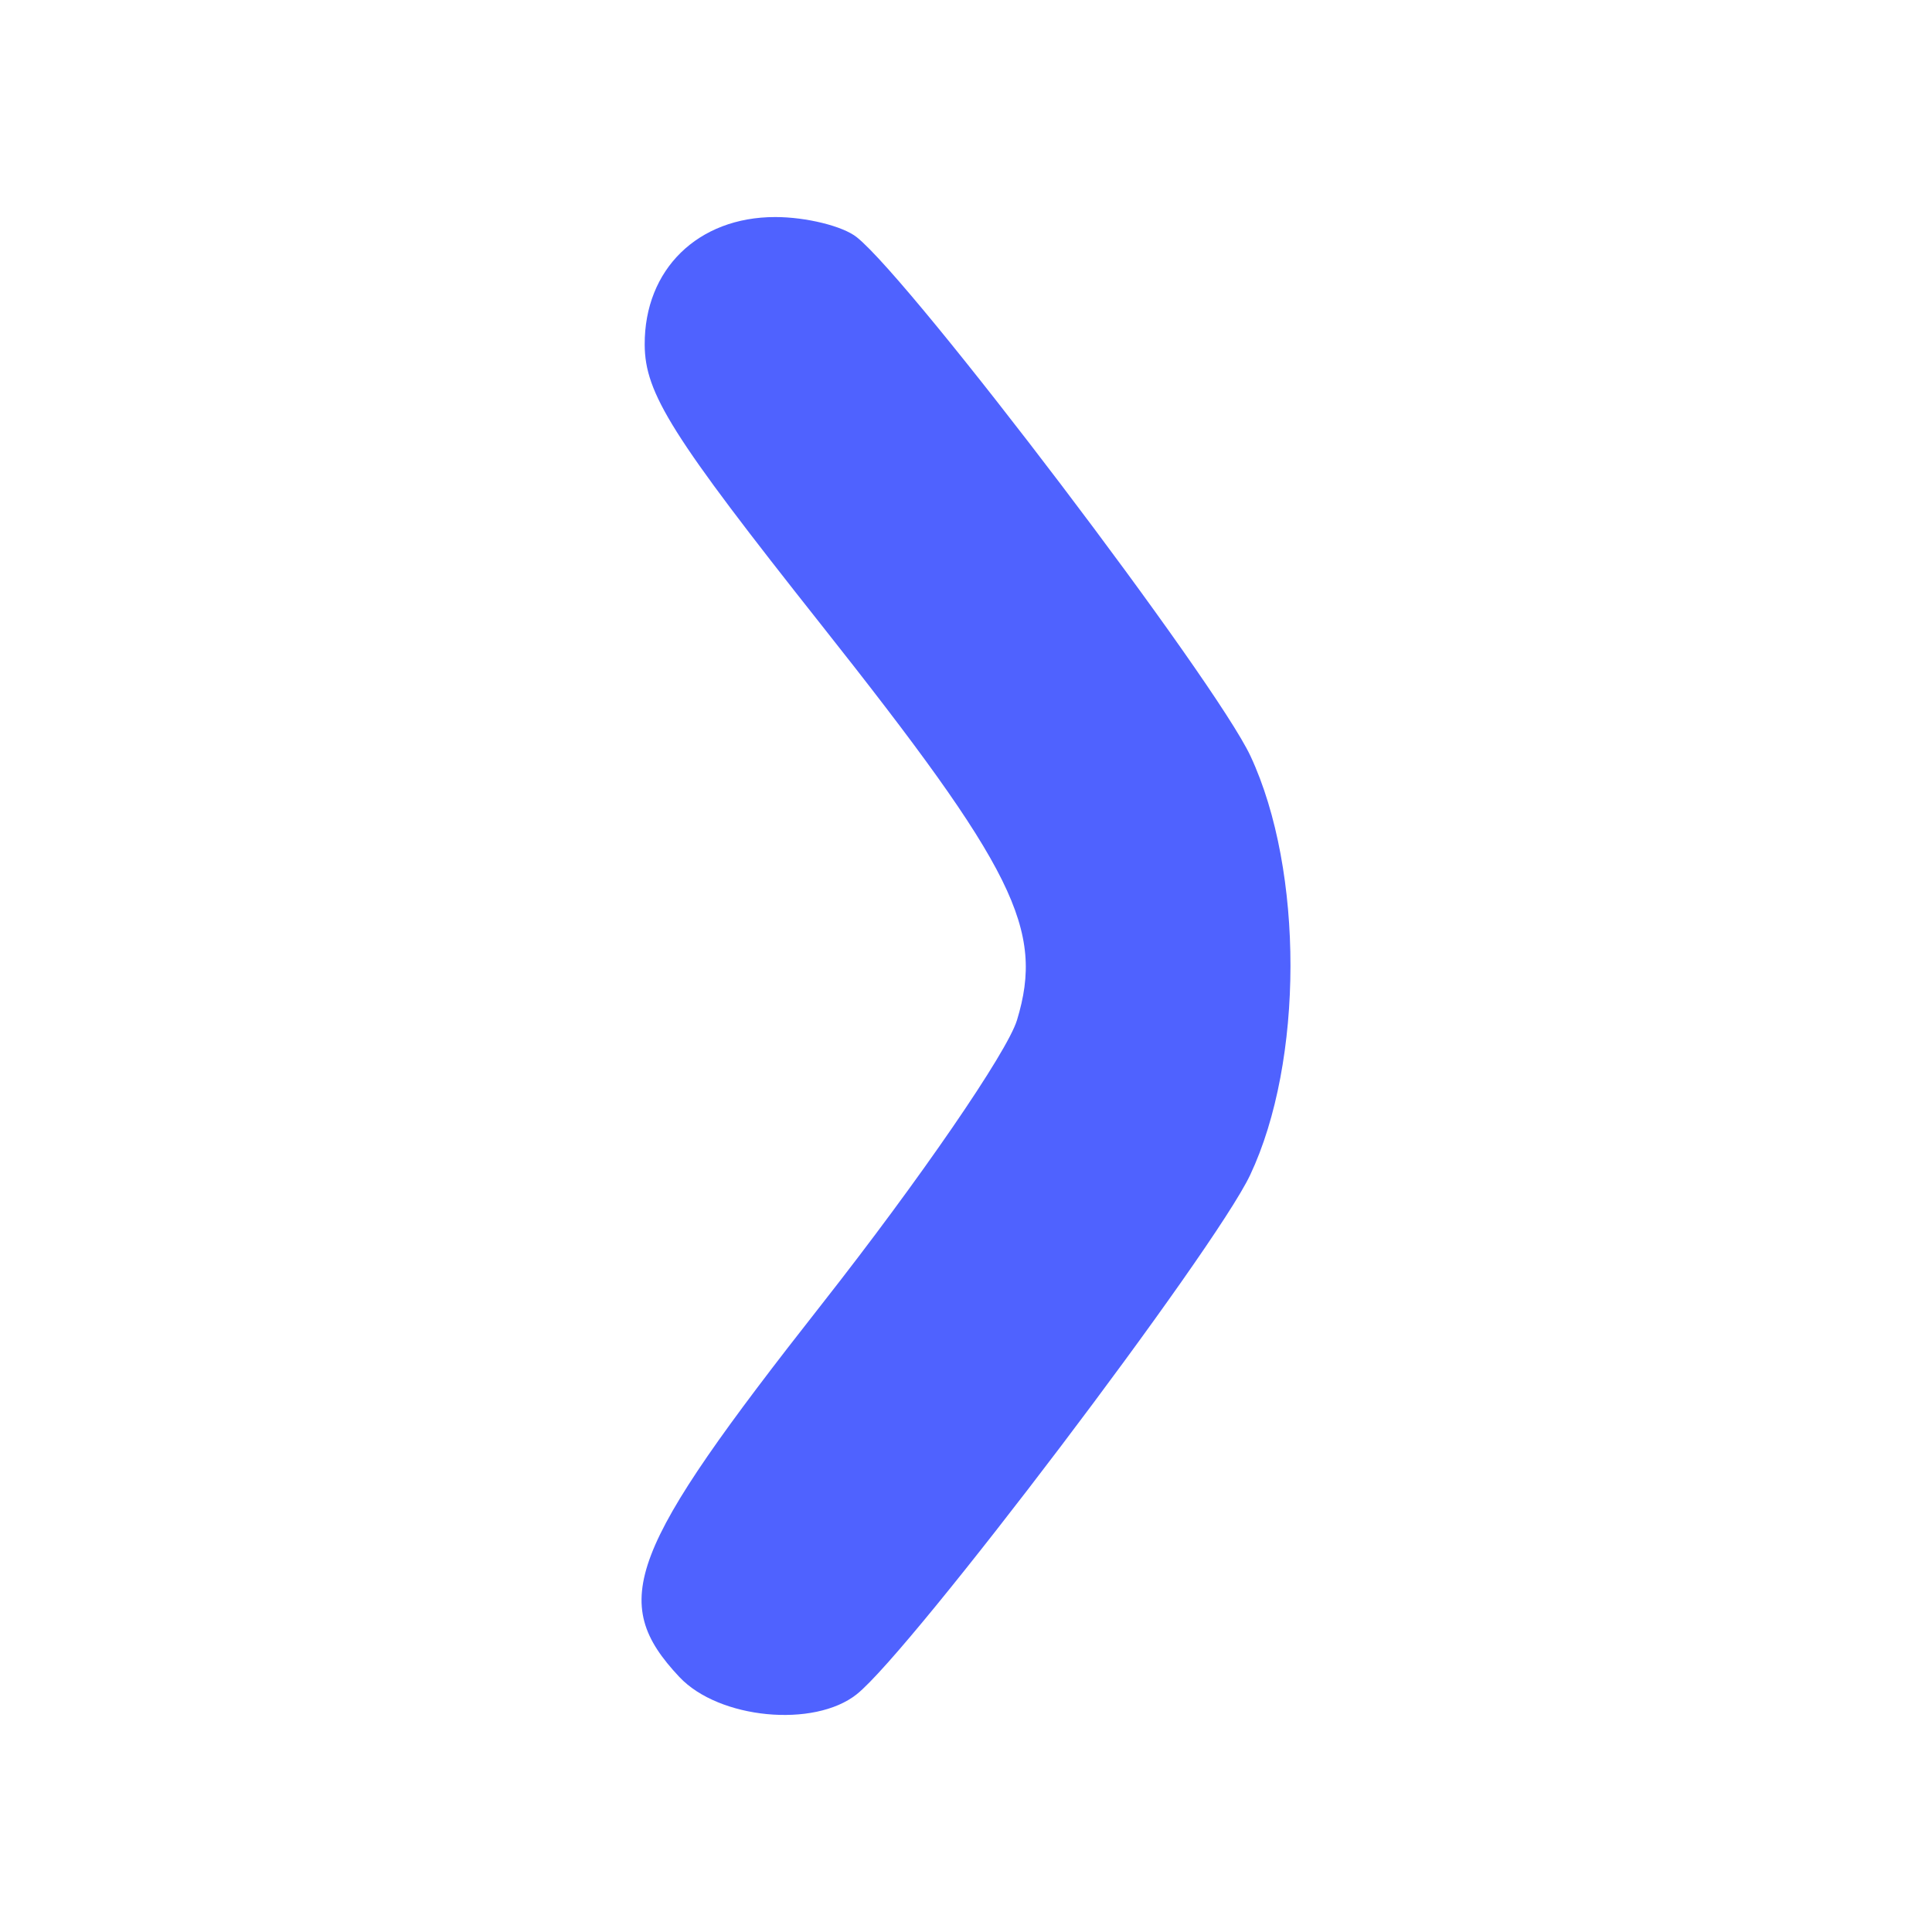 <?xml version="1.0" encoding="UTF-8" standalone="no"?>
<!-- Created with Inkscape (http://www.inkscape.org/) -->

<svg
   width="120"
   height="120"
   viewBox="0 0 120 120"
   version="1.1"
   id="svg1"
   inkscape:version="1.3 (0e150ed6c4, 2023-07-21)"
   sodipodi:docname="favicon_next.svg"
   inkscape:export-filename="favicon_next.png"
   inkscape:export-xdpi="409.60001"
   inkscape:export-ydpi="409.60001"
   xmlns:inkscape="http://www.inkscape.org/namespaces/inkscape"
   xmlns:sodipodi="http://sodipodi.sourceforge.net/DTD/sodipodi-0.dtd"
   xmlns="http://www.w3.org/2000/svg"
   xmlns:svg="http://www.w3.org/2000/svg">
  <sodipodi:namedview
     id="namedview1"
     pagecolor="#ffffff"
     bordercolor="#000000"
     borderopacity="0.25"
     inkscape:showpageshadow="2"
     inkscape:pageopacity="0.0"
     inkscape:pagecheckerboard="0"
     inkscape:deskcolor="#d1d1d1"
     inkscape:document-units="px"
     inkscape:zoom="6.475"
     inkscape:cx="59.76834"
     inkscape:cy="56.138996"
     inkscape:window-width="1920"
     inkscape:window-height="991"
     inkscape:window-x="-9"
     inkscape:window-y="-9"
     inkscape:window-maximized="1"
     inkscape:current-layer="layer1" />
  <defs
     id="defs1" />
  <g
     inkscape:label="Calque 1"
     inkscape:groupmode="layer"
     id="layer1">
    <path
       style="fill:#4f62ff;stroke-width:3.78;fill-opacity:1"
       d="M 42.202,104.167 C 37.784,99.464 38.968,96.365 51.062,80.981 57.115,73.281 62.563,65.351 63.168,63.359 64.88,57.72 63.028,53.984 50.978,38.768 41.724,27.083 40.056,24.436 40.043,21.405 c -0.019,-4.674 3.305,-7.924 8.108,-7.924 1.922,0 4.2,0.563 5.062,1.25 3.474,2.771 22.282,27.558 24.462,32.238 3.315,7.119 3.303,18.96 -0.026,26.012 -2.225,4.712 -21.039,29.546 -24.433,32.25 -2.648,2.11 -8.567,1.538 -11.012,-1.064 z"
       id="path1" />
  </g>
</svg>
